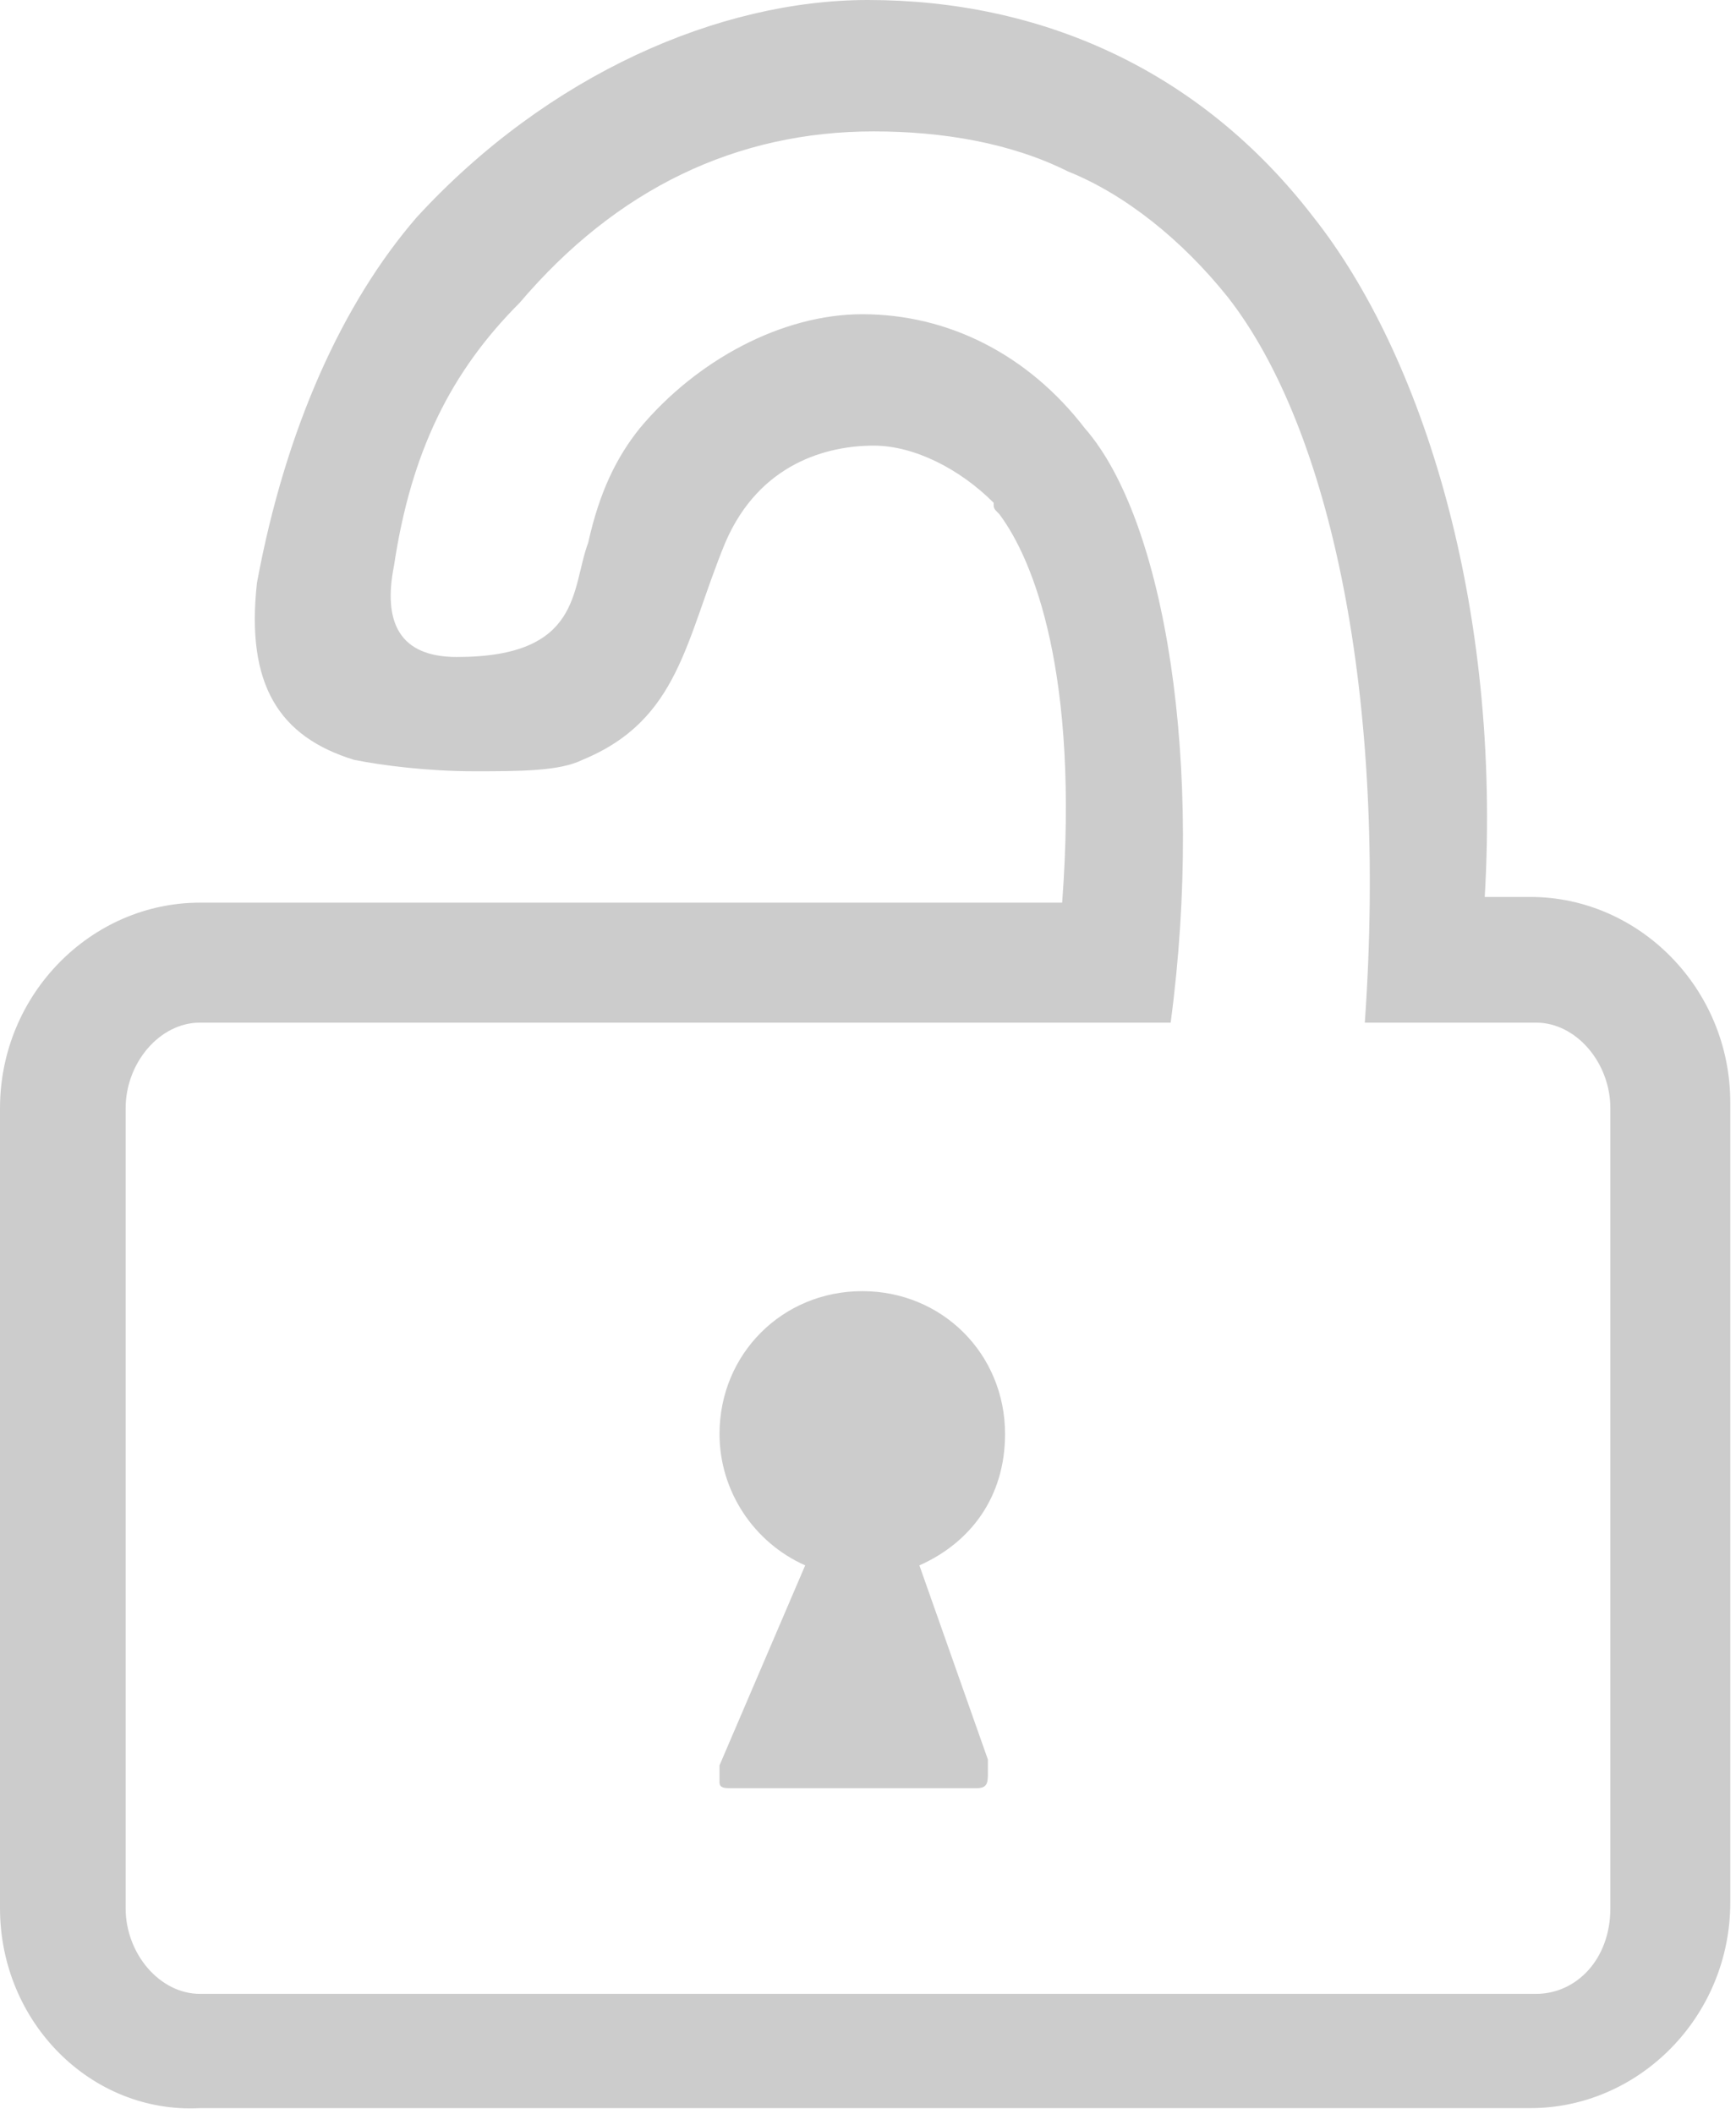 <?xml version="1.0" encoding="utf-8"?>
<!-- Generator: Adobe Illustrator 18.1.0, SVG Export Plug-In . SVG Version: 6.00 Build 0)  -->
<!DOCTYPE svg PUBLIC "-//W3C//DTD SVG 1.1//EN" "http://www.w3.org/Graphics/SVG/1.1/DTD/svg11.dtd">
<svg version="1.1" id="Layer_1" xmlns="http://www.w3.org/2000/svg" xmlns:xlink="http://www.w3.org/1999/xlink" x="0px" y="0px"
	 viewBox="0 0 30.4 37" enable-background="new 0 0 30.4 37" xml:space="preserve">
<g id="XMLID_2_">
	<path fill="#CCCCCC" d="M10.2,13.3c-0.4,0.2-1.1,0.2-1.9,0.2c-0.8,0-1.6-0.1-2.1-0.2c-1.3-0.4-1.9-1.3-1.7-3.1C5,7.5,6,5.3,7.3,3.8
		C9.6,1.3,12.6,0,15.2,0h0c3,0,5.8,1.2,7.8,3.8c1.9,2.4,3.3,6.8,3,11.9h0.8c1.9,0,3.5,1.6,3.5,3.6v14c0,2-1.6,3.6-3.5,3.6H3.5
		C1.6,37,0,35.4,0,33.4v-14c0-2,1.6-3.6,3.5-3.6h15.1c0.3-4-0.5-6-1.1-6.8c-0.1-0.1-0.1-0.1-0.1-0.2c-0.6-0.6-1.4-1-2.1-1
		c-0.8,0-2,0.3-2.6,1.7C12,11.2,11.9,12.6,10.2,13.3z M8,11.5c2.2,0,2-1.2,2.3-2c0.2-0.9,0.5-1.5,0.9-2v0c1-1.2,2.5-2,3.9-2h0
		c1.5,0,2.9,0.7,3.9,2c1.4,1.6,2.1,5.9,1.5,10.4h-0.9h-9.1h-0.1H3.6H3.5c-0.7,0-1.3,0.7-1.3,1.5v14c0,0.8,0.6,1.5,1.3,1.5h23.4
		c0.7,0,1.3-0.6,1.3-1.5v-14c0-0.8-0.6-1.5-1.3-1.5h-3c0.4-5.7-0.6-10.4-2.4-12.7c-0.8-1-1.8-1.8-2.8-2.2c-1-0.5-2.2-0.7-3.4-0.7
		c0,0,0,0,0,0c-2.4,0-4.5,1-6.2,3C7.9,6.5,7.2,7.9,6.9,9.9C6.7,10.9,7,11.5,8,11.5L8,11.5z"/>
	<path fill="#CCCCCC" d="M16.1,27.4c0.9-0.4,1.5-1.2,1.5-2.3c0-1.4-1.1-2.5-2.5-2.5s-2.5,1.1-2.5,2.5c0,1,0.6,1.9,1.5,2.3l-1.5,3.5
		c0,0.1,0,0.2,0,0.3c0,0.1,0.1,0.1,0.2,0.1h4.3h0c0.2,0,0.2-0.1,0.2-0.3c0-0.1,0-0.1,0-0.2L16.1,27.4z"/>
</g>
</svg>
